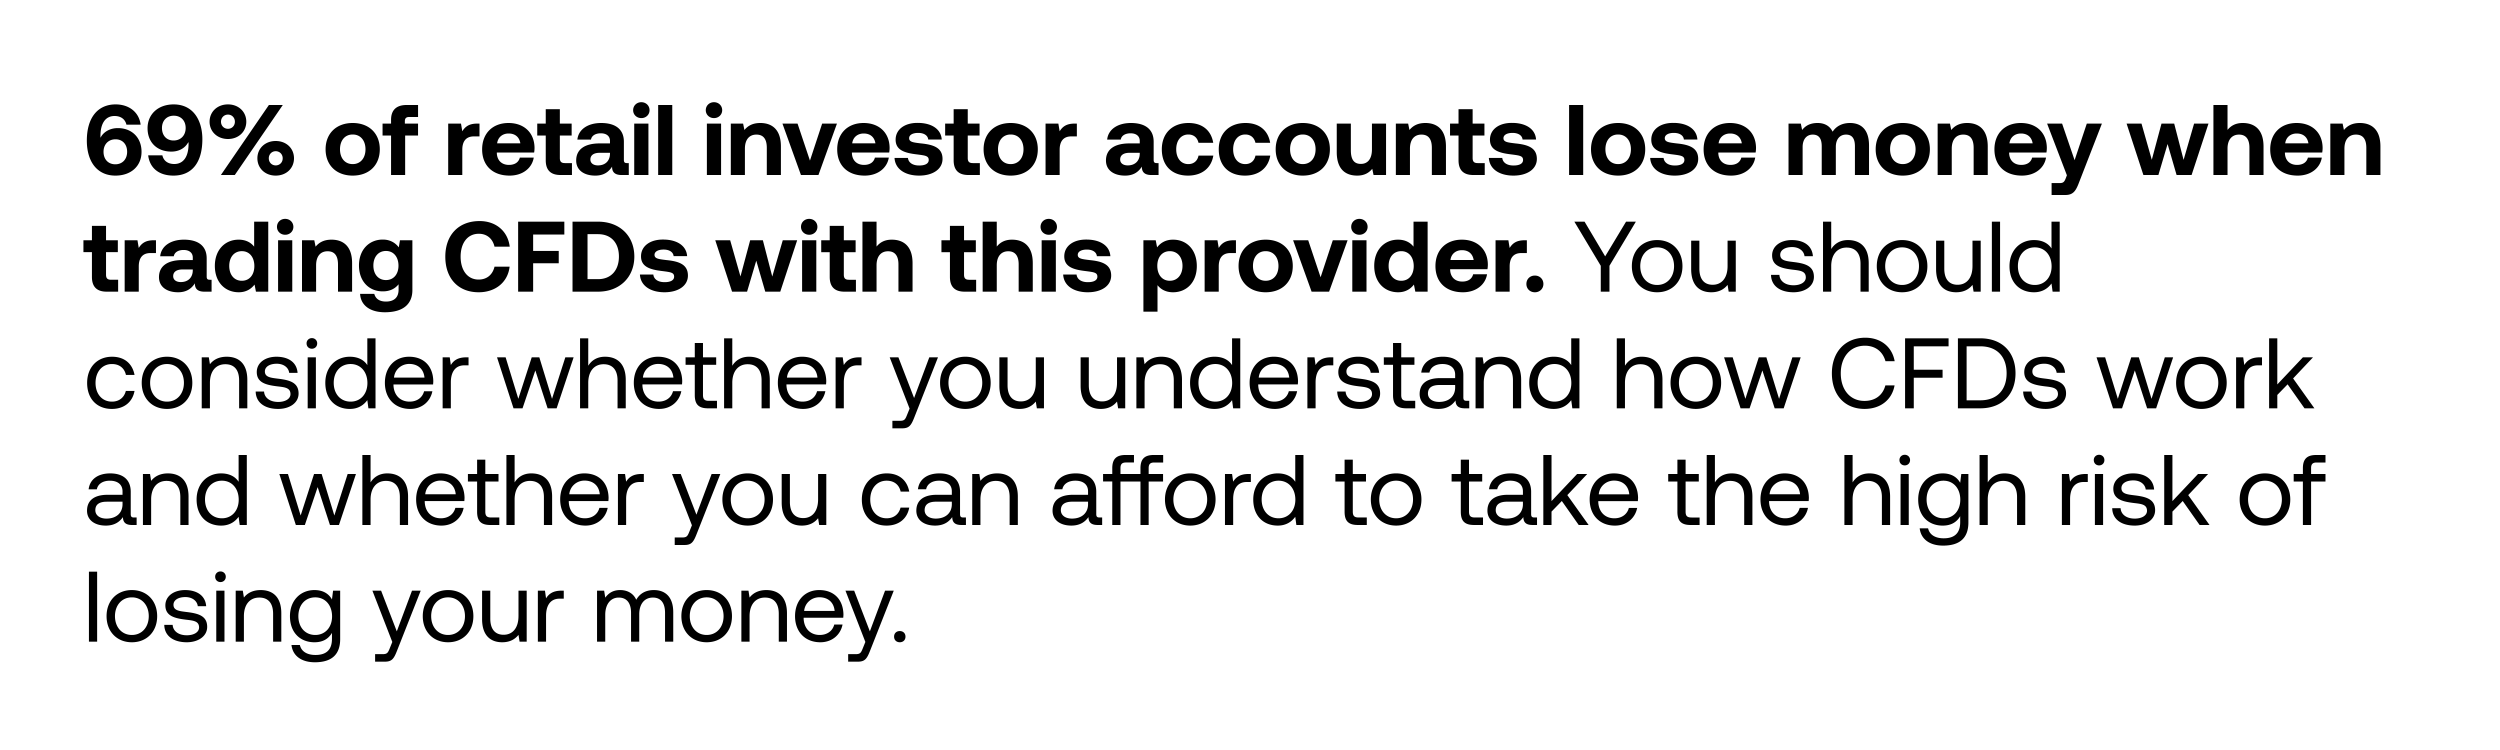 <svg width="300" height="90" viewBox="0 0 300 90" fill="none" xmlns="http://www.w3.org/2000/svg"><path fill="#fff" d="M0 0h300v90H0z"/><path d="M11.188 19.752c.588.84 1.488 1.32 2.664 1.32 1.872 0 3.132-1.14 3.132-2.856 0-1.692-1.152-2.844-2.844-2.844-.864 0-1.596.384-1.98.984-.048.072-.072.12-.108.18v-.204c0-1.548.612-2.412 1.692-2.412.744 0 1.272.372 1.428 1.044h1.704c-.192-1.536-1.428-2.436-3-2.436-2.112 0-3.456 1.548-3.456 4.356 0 1.164.276 2.16.768 2.868zm4.068-1.536c0 .888-.564 1.5-1.416 1.5s-1.416-.6-1.416-1.5.588-1.5 1.44-1.5 1.392.612 1.392 1.5zm5.56 2.856c2.232 0 3.468-1.584 3.468-4.368 0-1.212-.312-2.232-.852-2.952-.588-.78-1.464-1.224-2.592-1.224-1.872 0-3.132 1.188-3.132 2.856 0 1.716 1.152 2.808 2.856 2.808.792 0 1.464-.312 1.872-.876l.18-.264c.012.084.012.156.012.216 0 1.512-.6 2.412-1.716 2.412-.768 0-1.284-.384-1.428-1.044H17.78c.192 1.548 1.308 2.436 3.036 2.436zm.012-4.212c-.852 0-1.392-.612-1.392-1.5 0-.876.564-1.476 1.416-1.476s1.428.588 1.428 1.476c0 .9-.6 1.5-1.452 1.5zm4.323-2.256c0 1.2.936 2.076 2.208 2.076 1.26 0 2.196-.876 2.196-2.076 0-1.2-.936-2.076-2.196-2.076-1.272 0-2.208.876-2.208 2.076zM28.175 21l5.76-8.4h-1.668l-5.76 8.4h1.668zm.012-6.396c0 .492-.36.852-.828.852-.48 0-.84-.36-.84-.852 0-.48.36-.852.84-.852.468 0 .828.372.828.852zm2.7 4.392c0 1.2.936 2.076 2.196 2.076 1.272 0 2.196-.876 2.196-2.076 0-1.2-.924-2.076-2.196-2.076-1.26 0-2.196.876-2.196 2.076zm3.036 0c0 .492-.36.852-.84.852-.468 0-.828-.36-.828-.852 0-.48.36-.852.828-.852.48 0 .84.372.84.852zm8.4 2.076c1.968 0 3.252-1.248 3.252-3.156 0-1.896-1.284-3.156-3.252-3.156-1.968 0-3.252 1.26-3.252 3.156 0 1.896 1.284 3.156 3.252 3.156zm0-1.38c-.948 0-1.524-.732-1.524-1.776s.576-1.776 1.524-1.776c.948 0 1.536.732 1.536 1.776s-.588 1.776-1.536 1.776zm3.584-3.432h1.02V21h1.691v-4.74h1.548v-1.428h-1.583v-.288c0-.348.168-.504.504-.504h1.08V12.6h-1.38c-1.248 0-1.86.636-1.86 1.776v.456h-1.02v1.428zm11.344-1.428c-.96 0-1.44.372-1.776.924l-.156-.924h-1.536V21h1.692v-3.024c0-.936.384-1.608 1.392-1.608h.672v-1.536h-.288zm3.893 6.24c1.644 0 2.712-.96 2.904-2.16H62.38c-.144.576-.624.876-1.308.876-.852 0-1.416-.528-1.452-1.404V18.3h4.476c.036-.192.048-.396.048-.576-.024-1.812-1.272-2.964-3.12-2.964-1.908 0-3.168 1.248-3.168 3.168 0 1.908 1.236 3.144 3.288 3.144zm-1.488-3.876c.096-.732.648-1.176 1.38-1.176.768 0 1.284.42 1.404 1.176h-2.784zm5.833 2.04c0 1.176.588 1.764 1.764 1.764h1.38v-1.428h-.84c-.444 0-.612-.18-.612-.612v-2.7h1.416v-1.428h-1.416v-1.728h-1.692v1.728h-1.02v1.428h1.02v2.976zm9.772.336c-.264 0-.396-.06-.396-.384v-2.184c0-1.476-.996-2.244-2.724-2.244-1.632 0-2.736.792-2.856 1.992h1.632c.072-.456.516-.756 1.176-.756.708 0 1.104.36 1.104.912v.3h-1.224c-1.848 0-2.832.744-2.832 2.052 0 1.176.96 1.812 2.292 1.812.96 0 1.584-.396 2.016-1.08-.012.588.264 1.008 1.14 1.008h.864v-1.428h-.192zm-2.064-1.116c-.012.84-.552 1.392-1.44 1.392-.564 0-.912-.276-.912-.708 0-.516.408-.804 1.116-.804h1.236v.12zm3.763-4.284c.552 0 .984-.408.984-.948 0-.552-.433-.96-.984-.96-.552 0-.984.408-.984.96 0 .54.431.948.984.948zM76.108 21h1.703v-6.168h-1.704V21zm2.87 0h1.693v-8.4h-1.692V21zm6.7-6.828c.552 0 .984-.408.984-.948 0-.552-.432-.96-.984-.96s-.984.408-.984.96c0 .54.432.948.984.948zM84.826 21h1.704v-6.168h-1.704V21zm6.411-6.24c-.948 0-1.512.36-1.908.84l-.156-.768h-1.476V21h1.692v-3.156c0-1.068.504-1.692 1.38-1.692.852 0 1.248.552 1.248 1.596V21h1.692v-3.42c0-2.112-1.14-2.82-2.472-2.82zM96.114 21h2.1l2.22-6.168h-1.776l-1.464 4.44-1.488-4.44h-1.812L96.114 21zm7.639.072c1.644 0 2.712-.96 2.904-2.16h-1.668c-.144.576-.624.876-1.308.876-.852 0-1.416-.528-1.452-1.404V18.3h4.476c.036-.192.048-.396.048-.576-.024-1.812-1.272-2.964-3.12-2.964-1.908 0-3.168 1.248-3.168 3.168 0 1.908 1.236 3.144 3.288 3.144zm-1.488-3.876c.096-.732.648-1.176 1.38-1.176.768 0 1.284.42 1.404 1.176h-2.784zm5.078 1.752c.072 1.32 1.236 2.124 2.952 2.124 1.656 0 2.808-.78 2.808-2.004 0-1.392-1.176-1.716-2.592-1.86-.888-.108-1.416-.156-1.416-.624 0-.396.432-.636 1.092-.636.684 0 1.152.3 1.2.792h1.62c-.084-1.26-1.224-1.992-2.88-1.992-1.584-.012-2.652.792-2.652 2.016 0 1.272 1.116 1.596 2.556 1.764.996.132 1.416.168 1.416.672 0 .432-.432.66-1.14.66-.828 0-1.296-.372-1.356-.912h-1.608zm7.095.288c0 1.176.588 1.764 1.764 1.764h1.38v-1.428h-.84c-.444 0-.612-.18-.612-.612v-2.7h1.416v-1.428h-1.416v-1.728h-1.692v1.728h-1.02v1.428h1.02v2.976zm6.846 1.836c1.968 0 3.252-1.248 3.252-3.156 0-1.896-1.284-3.156-3.252-3.156-1.968 0-3.252 1.26-3.252 3.156 0 1.896 1.284 3.156 3.252 3.156zm0-1.38c-.948 0-1.524-.732-1.524-1.776s.576-1.776 1.524-1.776c.948 0 1.536.732 1.536 1.776s-.588 1.776-1.536 1.776zm7.651-4.86c-.96 0-1.44.372-1.776.924l-.156-.924h-1.536V21h1.692v-3.024c0-.936.384-1.608 1.392-1.608h.672v-1.536h-.288zm9.9 4.74c-.264 0-.396-.06-.396-.384v-2.184c0-1.476-.996-2.244-2.724-2.244-1.632 0-2.736.792-2.856 1.992h1.632c.072-.456.516-.756 1.176-.756.708 0 1.104.36 1.104.912v.3h-1.224c-1.848 0-2.832.744-2.832 2.052 0 1.176.96 1.812 2.292 1.812.96 0 1.584-.396 2.016-1.08-.012.588.264 1.008 1.14 1.008h.864v-1.428h-.192zm-2.064-1.116c-.012.84-.552 1.392-1.44 1.392-.564 0-.912-.276-.912-.708 0-.516.408-.804 1.116-.804h1.236v.12zm5.791 2.616c1.68 0 2.796-.924 3.036-2.4h-1.776c-.12.624-.564 1.02-1.224 1.02-.888 0-1.452-.72-1.452-1.776 0-1.044.564-1.776 1.452-1.776.66 0 1.08.384 1.224.996h1.764c-.24-1.464-1.284-2.376-2.964-2.376-1.956 0-3.204 1.248-3.204 3.156 0 1.944 1.188 3.156 3.144 3.156zm6.832 0c1.68 0 2.796-.924 3.036-2.4h-1.776c-.12.624-.564 1.02-1.224 1.02-.888 0-1.452-.72-1.452-1.776 0-1.044.564-1.776 1.452-1.776.66 0 1.08.384 1.224.996h1.764c-.24-1.464-1.284-2.376-2.964-2.376-1.956 0-3.204 1.248-3.204 3.156 0 1.944 1.188 3.156 3.144 3.156zm6.94 0c1.968 0 3.252-1.248 3.252-3.156 0-1.896-1.284-3.156-3.252-3.156-1.968 0-3.252 1.26-3.252 3.156 0 1.896 1.284 3.156 3.252 3.156zm0-1.38c-.948 0-1.524-.732-1.524-1.776s.576-1.776 1.524-1.776c.948 0 1.536.732 1.536 1.776s-.588 1.776-1.536 1.776zm8.3-1.776c0 1.14-.492 1.752-1.332 1.752-.84 0-1.2-.54-1.2-1.644v-3.192h-1.692v3.42c0 2.184 1.176 2.82 2.448 2.82.876 0 1.416-.336 1.812-.816l.156.744h1.5v-6.168h-1.692v3.084zm6.408-3.156c-.948 0-1.512.36-1.908.84l-.156-.768h-1.476V21h1.692v-3.156c0-1.068.504-1.692 1.38-1.692.852 0 1.248.552 1.248 1.596V21h1.692v-3.42c0-2.112-1.14-2.82-2.472-2.82zm3.982 4.476c0 1.176.588 1.764 1.764 1.764h1.38v-1.428h-.84c-.444 0-.612-.18-.612-.612v-2.7h1.416v-1.428h-1.416v-1.728h-1.692v1.728h-1.02v1.428h1.02v2.976zm3.639-.288c.072 1.32 1.236 2.124 2.952 2.124 1.656 0 2.808-.78 2.808-2.004 0-1.392-1.176-1.716-2.592-1.86-.888-.108-1.416-.156-1.416-.624 0-.396.432-.636 1.092-.636.684 0 1.152.3 1.2.792h1.62c-.084-1.26-1.224-1.992-2.88-1.992-1.584-.012-2.652.792-2.652 2.016 0 1.272 1.116 1.596 2.556 1.764.996.132 1.416.168 1.416.672 0 .432-.432.66-1.14.66-.828 0-1.296-.372-1.356-.912h-1.608zM188.291 21h1.692v-8.4h-1.692V21zm5.883.072c1.968 0 3.252-1.248 3.252-3.156 0-1.896-1.284-3.156-3.252-3.156-1.968 0-3.252 1.26-3.252 3.156 0 1.896 1.284 3.156 3.252 3.156zm0-1.38c-.948 0-1.524-.732-1.524-1.776s.576-1.776 1.524-1.776c.948 0 1.536.732 1.536 1.776s-.588 1.776-1.536 1.776zm3.849-.744c.072 1.32 1.236 2.124 2.952 2.124 1.656 0 2.808-.78 2.808-2.004 0-1.392-1.176-1.716-2.592-1.86-.888-.108-1.416-.156-1.416-.624 0-.396.432-.636 1.092-.636.684 0 1.152.3 1.2.792h1.62c-.084-1.26-1.224-1.992-2.88-1.992-1.584-.012-2.652.792-2.652 2.016 0 1.272 1.116 1.596 2.556 1.764.996.132 1.416.168 1.416.672 0 .432-.432.66-1.14.66-.828 0-1.296-.372-1.356-.912h-1.608zm9.699 2.124c1.644 0 2.712-.96 2.904-2.16h-1.668c-.144.576-.624.876-1.308.876-.852 0-1.416-.528-1.452-1.404V18.3h4.476c.036-.192.048-.396.048-.576-.024-1.812-1.272-2.964-3.12-2.964-1.908 0-3.168 1.248-3.168 3.168 0 1.908 1.236 3.144 3.288 3.144zm-1.488-3.876c.096-.732.648-1.176 1.38-1.176.768 0 1.284.42 1.404 1.176h-2.784zm15.769-2.436c-.936 0-1.656.384-2.088 1.044-.384-.78-1.092-1.056-1.848-1.044-.9.012-1.44.36-1.812.84l-.156-.768h-1.476V21h1.692v-3.36c0-.924.48-1.488 1.212-1.488.744 0 1.08.48 1.08 1.404V21h1.692v-3.372c0-.936.492-1.476 1.224-1.476s1.068.48 1.068 1.404V21h1.692v-3.54c0-1.98-1.008-2.7-2.28-2.7zm6.331 6.312c1.968 0 3.252-1.248 3.252-3.156 0-1.896-1.284-3.156-3.252-3.156-1.968 0-3.252 1.26-3.252 3.156 0 1.896 1.284 3.156 3.252 3.156zm0-1.38c-.948 0-1.524-.732-1.524-1.776s.576-1.776 1.524-1.776c.948 0 1.536.732 1.536 1.776s-.588 1.776-1.536 1.776zm7.724-4.932c-.948 0-1.512.36-1.908.84l-.156-.768h-1.476V21h1.692v-3.156c0-1.068.504-1.692 1.38-1.692.852 0 1.248.552 1.248 1.596V21h1.692v-3.42c0-2.112-1.14-2.82-2.472-2.82zm6.562 6.312c1.644 0 2.712-.96 2.904-2.16h-1.668c-.144.576-.624.876-1.308.876-.852 0-1.416-.528-1.452-1.404V18.3h4.476c.036-.192.048-.396.048-.576-.024-1.812-1.272-2.964-3.12-2.964-1.908 0-3.168 1.248-3.168 3.168 0 1.908 1.236 3.144 3.288 3.144zm-1.488-3.876c.096-.732.648-1.176 1.38-1.176.768 0 1.284.42 1.404 1.176h-2.784zm6.896 3.84l-.156.408c-.168.42-.312.528-.744.528h-.936V23.4h1.644c.96 0 1.272-.504 1.656-1.524l2.736-7.044h-1.812l-1.464 4.392-1.5-4.392h-1.8l2.376 6.204zm9.179-.036h1.8l1.104-3.72 1.08 3.72h1.8l2.028-6.168h-1.728l-1.26 4.356-1.128-4.356h-1.524l-1.164 4.344-1.236-4.344h-1.788L257.207 21zm11.92-6.24c-.876 0-1.428.348-1.824.828V12.6h-1.692V21h1.692v-3.168c0-1.056.516-1.68 1.38-1.68.84 0 1.248.564 1.248 1.572V21h1.692v-3.42c0-2.088-1.128-2.82-2.496-2.82zm6.587 6.312c1.644 0 2.712-.96 2.904-2.16h-1.668c-.144.576-.624.876-1.308.876-.852 0-1.416-.528-1.452-1.404V18.3h4.476c.036-.192.048-.396.048-.576-.024-1.812-1.272-2.964-3.12-2.964-1.908 0-3.168 1.248-3.168 3.168 0 1.908 1.236 3.144 3.288 3.144zm-1.488-3.876c.096-.732.648-1.176 1.38-1.176.768 0 1.284.42 1.404 1.176h-2.784zm8.953-2.436c-.948 0-1.512.36-1.908.84l-.156-.768h-1.476V21h1.692v-3.156c0-1.068.504-1.692 1.38-1.692.852 0 1.248.552 1.248 1.596V21h1.692v-3.42c0-2.112-1.14-2.82-2.472-2.82zM11.032 33.236c0 1.176.588 1.764 1.764 1.764h1.38v-1.428h-.84c-.444 0-.612-.18-.612-.612v-2.7h1.416v-1.428h-1.416v-1.728h-1.692v1.728h-1.02v1.428h1.02v2.976zm7.395-4.404c-.96 0-1.44.372-1.776.924l-.156-.924H14.96V35h1.692v-3.024c0-.936.384-1.608 1.392-1.608h.672v-1.536h-.288zm6.771 4.74c-.264 0-.396-.06-.396-.384v-2.184c0-1.476-.995-2.244-2.724-2.244-1.631 0-2.735.792-2.855 1.992h1.632c.072-.456.515-.756 1.175-.756.708 0 1.104.36 1.104.912v.3H21.91c-1.848 0-2.832.744-2.832 2.052 0 1.176.96 1.812 2.293 1.812.96 0 1.584-.396 2.016-1.08-.012.588.264 1.008 1.14 1.008h.863v-1.428h-.192zm-2.064-1.116c-.012.84-.552 1.392-1.44 1.392-.563 0-.912-.276-.912-.708 0-.516.409-.804 1.116-.804h1.236v.12zm7.364-2.856c-.396-.504-1.008-.84-1.86-.84-1.644 0-2.856 1.236-2.856 3.144 0 1.956 1.212 3.168 2.868 3.168.888 0 1.488-.396 1.896-.924l.168.852h1.476v-8.4h-1.692v3zm-1.476 4.092c-.924 0-1.512-.72-1.512-1.776s.588-1.776 1.512-1.776 1.5.732 1.5 1.788c0 1.044-.576 1.764-1.5 1.764zm5.2-5.52c.551 0 .983-.408.983-.948 0-.552-.432-.96-.984-.96s-.984.408-.984.96c0 .54.432.948.984.948zM33.368 35h1.704v-6.168H33.37V35zm6.411-6.24c-.948 0-1.512.36-1.908.84l-.156-.768H36.24V35h1.692v-3.156c0-1.068.504-1.692 1.38-1.692.852 0 1.248.552 1.248 1.596V35h1.692v-3.42c0-2.112-1.14-2.82-2.472-2.82zm8.075.924c-.408-.54-1.032-.936-1.92-.936-1.645 0-2.857 1.224-2.857 3.108 0 1.908 1.212 3.12 2.868 3.108.864 0 1.477-.336 1.885-.852v.648c0 .96-.565 1.428-1.513 1.428-.78 0-1.247-.336-1.404-.924h-1.703c.084 1.428 1.26 2.208 2.976 2.208 2.364 0 3.3-1.128 3.3-2.652v-5.988h-1.489l-.143.852zm-1.536 3.924c-.925 0-1.513-.708-1.513-1.74s.589-1.752 1.513-1.752c.923 0 1.5.732 1.5 1.764 0 1.02-.577 1.728-1.5 1.728zm11.128 1.464c2.052 0 3.504-1.248 3.708-3.072h-1.812c-.216.936-.888 1.548-1.908 1.548-1.356 0-2.16-1.14-2.16-2.748 0-1.62.816-2.748 2.184-2.748.996 0 1.668.612 1.884 1.548h1.824c-.216-1.824-1.62-3.072-3.612-3.072-2.544 0-4.116 1.692-4.116 4.272s1.512 4.272 4.008 4.272zm4.73-.072h1.8v-3.408h3.072v-1.476h-3.072v-1.968h3.744V26.6h-5.544V35zm9.587 0c2.616 0 4.356-1.752 4.356-4.212 0-2.472-1.74-4.188-4.356-4.188h-3.06V35h3.06zm-1.26-6.9h1.26c1.608 0 2.508 1.08 2.508 2.688 0 1.596-.9 2.712-2.508 2.712h-1.26v-5.4zm6.288 4.848c.072 1.32 1.236 2.124 2.952 2.124 1.656 0 2.808-.78 2.808-2.004 0-1.392-1.176-1.716-2.592-1.86-.888-.108-1.416-.156-1.416-.624 0-.396.432-.636 1.092-.636.684 0 1.152.3 1.2.792h1.62c-.084-1.26-1.224-1.992-2.88-1.992-1.584-.012-2.652.792-2.652 2.016 0 1.272 1.116 1.596 2.556 1.764.996.132 1.416.168 1.416.672 0 .432-.432.66-1.14.66-.828 0-1.296-.372-1.356-.912h-1.608zM87.848 35h1.8l1.104-3.72 1.08 3.72h1.8l2.028-6.168h-1.728l-1.26 4.356-1.128-4.356H90.02l-1.164 4.344-1.236-4.344h-1.788L87.848 35zm9.256-6.828c.552 0 .984-.408.984-.948 0-.552-.432-.96-.984-.96s-.984.408-.984.96c0 .54.432.948.984.948zM96.252 35h1.704v-6.168h-1.704V35zm3.315-1.764c0 1.176.588 1.764 1.764 1.764h1.38v-1.428h-.84c-.444 0-.612-.18-.612-.612v-2.7h1.416v-1.428h-1.416v-1.728h-1.692v1.728h-1.02v1.428h1.02v2.976zm7.443-4.476c-.876 0-1.428.348-1.824.828V26.6h-1.692V35h1.692v-3.168c0-1.056.516-1.68 1.38-1.68.84 0 1.248.564 1.248 1.572V35h1.692v-3.42c0-2.088-1.128-2.82-2.496-2.82zm6.983 4.476c0 1.176.588 1.764 1.764 1.764h1.38v-1.428h-.84c-.444 0-.612-.18-.612-.612v-2.7h1.416v-1.428h-1.416v-1.728h-1.692v1.728h-1.02v1.428h1.02v2.976zm7.443-4.476c-.876 0-1.428.348-1.824.828V26.6h-1.692V35h1.692v-3.168c0-1.056.516-1.68 1.38-1.68.84 0 1.248.564 1.248 1.572V35h1.692v-3.42c0-2.088-1.128-2.82-2.496-2.82zm4.414-.588c.552 0 .984-.408.984-.948 0-.552-.432-.96-.984-.96s-.984.408-.984.96c0 .54.432.948.984.948zM124.998 35h1.704v-6.168h-1.704V35zm2.583-2.052c.072 1.32 1.236 2.124 2.952 2.124 1.656 0 2.808-.78 2.808-2.004 0-1.392-1.176-1.716-2.592-1.86-.888-.108-1.416-.156-1.416-.624 0-.396.432-.636 1.092-.636.684 0 1.152.3 1.2.792h1.62c-.084-1.26-1.224-1.992-2.88-1.992-1.584-.012-2.652.792-2.652 2.016 0 1.272 1.116 1.596 2.556 1.764.996.132 1.416.168 1.416.672 0 .432-.432.66-1.14.66-.828 0-1.296-.372-1.356-.912h-1.608zm13.168-4.188c-.876 0-1.5.396-1.896.924l-.168-.852h-1.476V37.4h1.692v-3.18c.396.504 1.008.852 1.86.852 1.656 0 2.856-1.224 2.856-3.144 0-1.944-1.2-3.18-2.868-3.168zm-.372 4.932c-.924 0-1.5-.732-1.5-1.788 0-1.044.576-1.764 1.5-1.764s1.524.72 1.524 1.764c0 1.056-.6 1.788-1.524 1.788zm7.648-4.86c-.96 0-1.44.372-1.776.924l-.156-.924h-1.536V35h1.692v-3.024c0-.936.384-1.608 1.392-1.608h.672v-1.536h-.288zm3.856 6.24c1.968 0 3.252-1.248 3.252-3.156 0-1.896-1.284-3.156-3.252-3.156-1.968 0-3.252 1.26-3.252 3.156 0 1.896 1.284 3.156 3.252 3.156zm0-1.38c-.948 0-1.524-.732-1.524-1.776s.576-1.776 1.524-1.776c.948 0 1.536.732 1.536 1.776s-.588 1.776-1.536 1.776zM157.392 35h2.1l2.22-6.168h-1.776l-1.464 4.44-1.488-4.44h-1.812l2.22 6.168zm5.736-6.828c.552 0 .984-.408.984-.948 0-.552-.432-.96-.984-.96s-.984.408-.984.96c0 .54.432.948.984.948zM162.276 35h1.704v-6.168h-1.704V35zm7.347-5.4c-.396-.504-1.008-.84-1.86-.84-1.644 0-2.856 1.236-2.856 3.144 0 1.956 1.212 3.168 2.868 3.168.888 0 1.488-.396 1.896-.924l.168.852h1.476v-8.4h-1.692v3zm-1.476 4.092c-.924 0-1.512-.72-1.512-1.776s.588-1.776 1.512-1.776 1.5.732 1.5 1.788c0 1.044-.576 1.764-1.5 1.764zm7.395 1.38c1.644 0 2.712-.96 2.904-2.16h-1.668c-.144.576-.624.876-1.308.876-.852 0-1.416-.528-1.452-1.404V32.3h4.476c.036-.192.048-.396.048-.576-.024-1.812-1.272-2.964-3.12-2.964-1.908 0-3.168 1.248-3.168 3.168 0 1.908 1.236 3.144 3.288 3.144zm-1.488-3.876c.096-.732.648-1.176 1.38-1.176.768 0 1.284.42 1.404 1.176h-2.784zm8.881-2.364c-.96 0-1.44.372-1.776.924l-.156-.924h-1.536V35h1.692v-3.024c0-.936.384-1.608 1.392-1.608h.672v-1.536h-.288zm.232 5.244c0 .576.432.996 1.02.996.576 0 1.02-.42 1.02-.996 0-.588-.444-1.008-1.02-1.008-.588 0-1.02.42-1.02 1.008zm8.925-2.184V35h1.044v-3.108l3.168-5.292h-1.176l-2.508 4.164-2.472-4.164h-1.224l3.168 5.292zm6.767 3.18c1.788 0 3.036-1.272 3.036-3.132s-1.248-3.132-3.036-3.132-3.036 1.272-3.036 3.132 1.248 3.132 3.036 3.132zm0-.876c-1.212 0-2.028-.948-2.028-2.256 0-1.308.816-2.256 2.028-2.256 1.212 0 2.028.948 2.028 2.256 0 1.308-.816 2.256-2.028 2.256zm8.449-2.256c0 1.38-.672 2.232-1.788 2.232-1.02 0-1.596-.672-1.596-1.944V28.88h-.984v3.408c0 2.028 1.068 2.784 2.412 2.784 1.008 0 1.596-.432 1.956-.888l.132.816h.852v-6.12h-.984v3.06zm5.214 1.044c.024 1.344 1.116 2.088 2.7 2.088 1.356 0 2.448-.708 2.448-1.848 0-1.356-1.116-1.62-2.508-1.788-.888-.108-1.536-.192-1.536-.864 0-.564.576-.924 1.428-.924.84 0 1.416.468 1.488 1.092h1.008c-.096-1.272-1.104-1.92-2.496-1.932-1.38-.012-2.4.72-2.4 1.836 0 1.272 1.092 1.548 2.46 1.716.912.108 1.584.168 1.584.936 0 .564-.612.936-1.476.936-1.02 0-1.656-.528-1.692-1.248h-1.008zm9.24-4.176c-1.032 0-1.656.504-2.016 1.08V26.6h-.984V35h.984v-3.06c0-1.38.708-2.232 1.848-2.232 1.056 0 1.668.672 1.668 1.944V35h.984v-3.408c0-2.028-1.116-2.784-2.484-2.784zm6.488 6.264c1.788 0 3.036-1.272 3.036-3.132s-1.248-3.132-3.036-3.132-3.036 1.272-3.036 3.132 1.248 3.132 3.036 3.132zm0-.876c-1.212 0-2.028-.948-2.028-2.256 0-1.308.816-2.256 2.028-2.256 1.212 0 2.028.948 2.028 2.256 0 1.308-.816 2.256-2.028 2.256zm8.448-2.256c0 1.38-.672 2.232-1.788 2.232-1.02 0-1.596-.672-1.596-1.944V28.88h-.984v3.408c0 2.028 1.068 2.784 2.412 2.784 1.008 0 1.596-.432 1.956-.888l.132.816h.852v-6.12h-.984v3.06zm2.326 3.06h.984v-8.4h-.984V35zm7.156-5.184c-.372-.588-1.068-1.008-2.1-1.008-1.692 0-2.94 1.26-2.94 3.132 0 1.992 1.248 3.132 2.94 3.132 1.032 0 1.692-.492 2.1-1.056l.132.984h.852v-8.4h-.984v3.216zm-2.004 4.38c-1.212 0-2.028-.924-2.028-2.256 0-1.332.816-2.256 2.028-2.256 1.2 0 2.016.936 2.016 2.28 0 1.308-.816 2.232-2.016 2.232zM13.42 49.072c1.488 0 2.484-.84 2.724-2.16H15.1c-.192.78-.792 1.284-1.668 1.284-1.176 0-1.968-.912-1.968-2.244 0-1.332.792-2.268 1.968-2.268.9 0 1.5.492 1.68 1.308h1.032c-.252-1.344-1.2-2.184-2.7-2.184-1.776 0-2.988 1.272-2.988 3.144 0 1.908 1.176 3.12 2.964 3.12zm6.623 0c1.788 0 3.036-1.272 3.036-3.132s-1.248-3.132-3.036-3.132-3.036 1.272-3.036 3.132 1.248 3.132 3.036 3.132zm0-.876c-1.212 0-2.028-.948-2.028-2.256 0-1.308.816-2.256 2.028-2.256 1.212 0 2.028.948 2.028 2.256 0 1.308-.816 2.256-2.028 2.256zm7.164-5.388c-1.032 0-1.656.432-2.016.9l-.132-.828h-.852V49h.984v-3.06c0-1.38.696-2.232 1.848-2.232 1.068 0 1.656.672 1.656 1.944V49h.984v-3.408c0-2.028-1.092-2.784-2.472-2.784zm3.475 4.176c.024 1.344 1.116 2.088 2.7 2.088 1.356 0 2.448-.708 2.448-1.848 0-1.356-1.116-1.62-2.508-1.788-.888-.108-1.536-.192-1.536-.864 0-.564.576-.924 1.428-.924.84 0 1.416.468 1.488 1.092h1.008c-.096-1.272-1.104-1.92-2.496-1.932-1.38-.012-2.4.72-2.4 1.836 0 1.272 1.092 1.548 2.46 1.716.912.108 1.584.168 1.584.936 0 .564-.612.936-1.476.936-1.02 0-1.656-.528-1.692-1.248h-1.008zm6.744-5.136c.36 0 .636-.264.636-.636a.618.618 0 00-.636-.636.618.618 0 00-.636.636c0 .372.276.636.636.636zM36.922 49h.984v-6.12h-.984V49zm7.156-5.184c-.372-.588-1.068-1.008-2.1-1.008-1.692 0-2.94 1.26-2.94 3.132 0 1.992 1.248 3.132 2.94 3.132 1.032 0 1.692-.492 2.1-1.056l.132.984h.852v-8.4h-.984v3.216zm-2.004 4.38c-1.212 0-2.028-.924-2.028-2.256 0-1.332.816-2.256 2.028-2.256 1.2 0 2.016.936 2.016 2.28 0 1.308-.816 2.232-2.016 2.232zm7.148.876c1.416 0 2.425-.9 2.664-2.124h-.995c-.204.792-.877 1.248-1.74 1.248-1.165 0-1.897-.816-1.933-1.98v-.084h4.752c.013-.144.025-.288.025-.42-.048-1.812-1.176-2.904-2.904-2.904-1.729 0-2.904 1.272-2.904 3.132 0 1.872 1.2 3.132 3.035 3.132zm-1.944-3.756c.096-.996.925-1.644 1.825-1.644 1.02 0 1.74.588 1.835 1.644h-3.66zm8.671-2.436c-1.092 0-1.56.456-1.848.924l-.132-.924h-.852V49h.984v-3.12c0-.972.348-2.04 1.632-2.04h.492v-.96h-.276zM61.623 49h1.08l1.536-4.548L65.715 49h1.08l2.04-6.12h-.996l-1.596 4.98-1.524-4.98h-.912l-1.608 4.98-1.524-4.98h-1.032l1.98 6.12zm10.983-6.192c-1.032 0-1.656.504-2.016 1.08V40.6h-.984V49h.984v-3.06c0-1.38.708-2.232 1.848-2.232 1.056 0 1.668.672 1.668 1.944V49h.984v-3.408c0-2.028-1.116-2.784-2.484-2.784zm6.488 6.264c1.416 0 2.424-.9 2.664-2.124h-.996c-.204.792-.876 1.248-1.74 1.248-1.164 0-1.896-.816-1.932-1.98v-.084h4.752c.012-.144.024-.288.024-.42-.048-1.812-1.176-2.904-2.904-2.904s-2.904 1.272-2.904 3.132c0 1.872 1.2 3.132 3.036 3.132zm-1.944-3.756c.096-.996.924-1.644 1.824-1.644 1.02 0 1.74.588 1.836 1.644h-3.66zm6.224 2.088c0 1.08.42 1.596 1.596 1.596h1.068v-.9h-.972c-.528 0-.708-.192-.708-.708V43.78h1.584v-.9h-1.584v-1.716h-.984v1.716H82.27v.9h1.104v3.624zm6.517-4.596c-1.032 0-1.656.504-2.016 1.08V40.6h-.984V49h.984v-3.06c0-1.38.708-2.232 1.848-2.232 1.056 0 1.668.672 1.668 1.944V49h.984v-3.408c0-2.028-1.116-2.784-2.484-2.784zm6.488 6.264c1.416 0 2.424-.9 2.664-2.124h-.996c-.204.792-.876 1.248-1.74 1.248-1.164 0-1.896-.816-1.932-1.98v-.084h4.752c.012-.144.024-.288.024-.42-.048-1.812-1.176-2.904-2.904-2.904s-2.904 1.272-2.904 3.132c0 1.872 1.2 3.132 3.036 3.132zm-1.944-3.756c.096-.996.924-1.644 1.824-1.644 1.02 0 1.74.588 1.836 1.644h-3.66zm8.671-2.436c-1.092 0-1.56.456-1.848.924l-.132-.924h-.852V49h.984v-3.12c0-.972.348-2.04 1.632-2.04h.492v-.96h-.276zm6.045 6.156l-.3.744c-.228.576-.324.72-.888.72h-.876v.9h1.176c.864 0 1.092-.384 1.476-1.368l2.82-7.152h-1.044l-1.824 4.884-1.884-4.884h-1.044l2.388 6.156zm6.693.036c1.788 0 3.036-1.272 3.036-3.132s-1.248-3.132-3.036-3.132-3.036 1.272-3.036 3.132 1.248 3.132 3.036 3.132zm0-.876c-1.212 0-2.028-.948-2.028-2.256 0-1.308.816-2.256 2.028-2.256 1.212 0 2.028.948 2.028 2.256 0 1.308-.816 2.256-2.028 2.256zm8.448-2.256c0 1.38-.672 2.232-1.788 2.232-1.02 0-1.596-.672-1.596-1.944V42.88h-.984v3.408c0 2.028 1.068 2.784 2.412 2.784 1.008 0 1.596-.432 1.956-.888l.132.816h.852v-6.12h-.984v3.06zm9.75 0c0 1.38-.672 2.232-1.788 2.232-1.02 0-1.596-.672-1.596-1.944V42.88h-.984v3.408c0 2.028 1.068 2.784 2.412 2.784 1.008 0 1.596-.432 1.956-.888l.132.816h.852v-6.12h-.984v3.06zm5.325-3.132c-1.032 0-1.656.432-2.016.9l-.132-.828h-.852V49h.984v-3.06c0-1.38.696-2.232 1.848-2.232 1.068 0 1.656.672 1.656 1.944V49h.984v-3.408c0-2.028-1.092-2.784-2.472-2.784zm8.481 1.008c-.372-.588-1.068-1.008-2.1-1.008-1.692 0-2.94 1.26-2.94 3.132 0 1.992 1.248 3.132 2.94 3.132 1.032 0 1.692-.492 2.1-1.056l.132.984h.852v-8.4h-.984v3.216zm-2.004 4.38c-1.212 0-2.028-.924-2.028-2.256 0-1.332.816-2.256 2.028-2.256 1.2 0 2.016.936 2.016 2.28 0 1.308-.816 2.232-2.016 2.232zm7.148.876c1.416 0 2.424-.9 2.664-2.124h-.996c-.204.792-.876 1.248-1.74 1.248-1.164 0-1.896-.816-1.932-1.98v-.084h4.752c.012-.144.024-.288.024-.42-.048-1.812-1.176-2.904-2.904-2.904s-2.904 1.272-2.904 3.132c0 1.872 1.2 3.132 3.036 3.132zm-1.944-3.756c.096-.996.924-1.644 1.824-1.644 1.02 0 1.74.588 1.836 1.644h-3.66zm8.671-2.436c-1.092 0-1.56.456-1.848.924l-.132-.924h-.852V49h.984v-3.12c0-.972.348-2.04 1.632-2.04h.492v-.96h-.276zm.748 4.104c.024 1.344 1.116 2.088 2.7 2.088 1.356 0 2.448-.708 2.448-1.848 0-1.356-1.116-1.62-2.508-1.788-.888-.108-1.536-.192-1.536-.864 0-.564.576-.924 1.428-.924.84 0 1.416.468 1.488 1.092h1.008c-.096-1.272-1.104-1.92-2.496-1.932-1.38-.012-2.4.72-2.4 1.836 0 1.272 1.092 1.548 2.46 1.716.912.108 1.584.168 1.584.936 0 .564-.612.936-1.476.936-1.02 0-1.656-.528-1.692-1.248h-1.008zm6.696.42c0 1.08.42 1.596 1.596 1.596h1.068v-.9h-.972c-.528 0-.708-.192-.708-.708V43.78h1.584v-.9h-1.584v-1.716h-.984v1.716h-1.104v.9h1.104v3.624zm8.835.696c-.276 0-.396-.084-.396-.408v-2.676c0-1.428-.9-2.208-2.46-2.208-1.476 0-2.448.708-2.592 1.908h.984c.12-.624.696-1.032 1.56-1.032.96 0 1.524.48 1.524 1.272v.42h-1.8c-1.608 0-2.46.684-2.46 1.908 0 1.116.912 1.788 2.256 1.788 1.056 0 1.668-.468 2.052-1.02.012.6.288.948 1.104.948h.54v-.9h-.312zm-1.38-1.596c0 1.02-.708 1.728-1.932 1.728-.816 0-1.332-.408-1.332-1.008 0-.696.492-1.02 1.368-1.02h1.896v.3zm5.449-3.696c-1.032 0-1.656.432-2.016.9l-.132-.828h-.852V49h.984v-3.06c0-1.38.696-2.232 1.848-2.232 1.068 0 1.656.672 1.656 1.944V49h.984v-3.408c0-2.028-1.092-2.784-2.472-2.784zm8.48 1.008c-.372-.588-1.068-1.008-2.1-1.008-1.692 0-2.94 1.26-2.94 3.132 0 1.992 1.248 3.132 2.94 3.132 1.032 0 1.692-.492 2.1-1.056l.132.984h.852v-8.4h-.984v3.216zm-2.004 4.38c-1.212 0-2.028-.924-2.028-2.256 0-1.332.816-2.256 2.028-2.256 1.2 0 2.016.936 2.016 2.28 0 1.308-.816 2.232-2.016 2.232zm10.469-5.388c-1.032 0-1.656.504-2.016 1.08V40.6h-.984V49h.984v-3.06c0-1.38.708-2.232 1.848-2.232 1.056 0 1.668.672 1.668 1.944V49h.984v-3.408c0-2.028-1.116-2.784-2.484-2.784zm6.488 6.264c1.788 0 3.036-1.272 3.036-3.132s-1.248-3.132-3.036-3.132-3.036 1.272-3.036 3.132 1.248 3.132 3.036 3.132zm0-.876c-1.212 0-2.028-.948-2.028-2.256 0-1.308.816-2.256 2.028-2.256 1.212 0 2.028.948 2.028 2.256 0 1.308-.816 2.256-2.028 2.256zm5.369.804h1.08l1.536-4.548L212.961 49h1.08l2.04-6.12h-.996l-1.596 4.98-1.524-4.98h-.912l-1.608 4.98-1.524-4.98h-1.032l1.98 6.12zm14.879.072c1.896 0 3.288-1.08 3.6-2.82h-1.104c-.312 1.176-1.212 1.86-2.508 1.86-1.764 0-2.844-1.38-2.844-3.312 0-1.944 1.128-3.312 2.892-3.312 1.26 0 2.148.696 2.472 1.86h1.104c-.312-1.74-1.668-2.82-3.528-2.82-2.436 0-4.008 1.728-4.008 4.272 0 2.568 1.512 4.272 3.924 4.272zm4.861-.072h1.044v-3.672h3.456v-.96h-3.456V41.56h4.176v-.96h-5.22V49zm9.028 0c2.628 0 4.224-1.692 4.224-4.2 0-2.52-1.596-4.2-4.224-4.2h-2.688V49h2.688zm-1.644-7.44h1.644c2.04 0 3.156 1.272 3.156 3.24 0 1.956-1.116 3.24-3.156 3.24h-1.644v-6.48zm6.786 5.424c.024 1.344 1.116 2.088 2.7 2.088 1.356 0 2.448-.708 2.448-1.848 0-1.356-1.116-1.62-2.508-1.788-.888-.108-1.536-.192-1.536-.864 0-.564.576-.924 1.428-.924.84 0 1.416.468 1.488 1.092h1.008c-.096-1.272-1.104-1.92-2.496-1.932-1.38-.012-2.4.72-2.4 1.836 0 1.272 1.092 1.548 2.46 1.716.912.108 1.584.168 1.584.936 0 .564-.612.936-1.476.936-1.02 0-1.656-.528-1.692-1.248h-1.008zM253.564 49h1.08l1.536-4.548L257.656 49h1.08l2.04-6.12h-.996l-1.596 4.98-1.524-4.98h-.912l-1.608 4.98-1.524-4.98h-1.032l1.98 6.12zm10.604.072c1.788 0 3.036-1.272 3.036-3.132s-1.248-3.132-3.036-3.132-3.036 1.272-3.036 3.132 1.248 3.132 3.036 3.132zm0-.876c-1.212 0-2.028-.948-2.028-2.256 0-1.308.816-2.256 2.028-2.256 1.212 0 2.028.948 2.028 2.256 0 1.308-.816 2.256-2.028 2.256zm6.996-5.316c-1.092 0-1.56.456-1.848.924l-.132-.924h-.852V49h.984v-3.12c0-.972.348-2.04 1.632-2.04h.492v-.96h-.276zm1.129 6.12h.984v-1.608l1.236-1.272 2.028 2.88h1.188l-2.556-3.588 2.388-2.532h-1.212l-3.072 3.252V40.6h-.984V49zM16.084 62.1c-.276 0-.396-.084-.396-.408v-2.676c0-1.428-.9-2.208-2.46-2.208-1.476 0-2.448.708-2.592 1.908h.984c.12-.624.696-1.032 1.56-1.032.96 0 1.524.48 1.524 1.272v.42h-1.8c-1.608 0-2.46.684-2.46 1.908 0 1.116.912 1.788 2.256 1.788 1.056 0 1.668-.468 2.052-1.02.012.6.288.948 1.104.948h.54v-.9h-.312zm-1.38-1.596c0 1.02-.708 1.728-1.932 1.728-.816 0-1.332-.408-1.332-1.008 0-.696.492-1.02 1.368-1.02h1.896v.3zm5.448-3.696c-1.032 0-1.655.432-2.015.9l-.133-.828h-.852V63h.985v-3.06c0-1.38.695-2.232 1.848-2.232 1.067 0 1.655.672 1.655 1.944V63h.985v-3.408c0-2.028-1.093-2.784-2.473-2.784zm8.48 1.008c-.371-.588-1.067-1.008-2.1-1.008-1.691 0-2.94 1.26-2.94 3.132 0 1.992 1.249 3.132 2.94 3.132 1.033 0 1.693-.492 2.1-1.056l.133.984h.852v-8.4h-.984v3.216zm-2.003 4.38c-1.212 0-2.028-.924-2.028-2.256 0-1.332.816-2.256 2.028-2.256 1.2 0 2.016.936 2.016 2.28 0 1.308-.816 2.232-2.016 2.232zm8.873.804h1.08l1.536-4.548L39.594 63h1.08l2.04-6.12h-.996l-1.596 4.98-1.524-4.98h-.912l-1.608 4.98-1.524-4.98h-1.032l1.98 6.12zm10.982-6.192c-1.032 0-1.656.504-2.016 1.08V54.6h-.984V63h.984v-3.06c0-1.38.708-2.232 1.848-2.232 1.056 0 1.668.672 1.668 1.944V63h.984v-3.408c0-2.028-1.116-2.784-2.484-2.784zm6.488 6.264c1.416 0 2.425-.9 2.664-2.124h-.995c-.204.792-.877 1.248-1.74 1.248-1.165 0-1.897-.816-1.933-1.98v-.084h4.752c.013-.144.025-.288.025-.42-.048-1.812-1.176-2.904-2.904-2.904-1.729 0-2.904 1.272-2.904 3.132 0 1.872 1.2 3.132 3.035 3.132zm-1.944-3.756c.096-.996.925-1.644 1.825-1.644 1.02 0 1.74.588 1.835 1.644h-3.66zm6.225 2.088c0 1.08.42 1.596 1.596 1.596h1.068v-.9h-.972c-.528 0-.708-.192-.708-.708V57.78h1.584v-.9h-1.584v-1.716h-.984v1.716h-1.104v.9h1.104v3.624zm6.517-4.596c-1.032 0-1.656.504-2.016 1.08V54.6h-.984V63h.984v-3.06c0-1.38.708-2.232 1.848-2.232 1.056 0 1.668.672 1.668 1.944V63h.984v-3.408c0-2.028-1.116-2.784-2.484-2.784zm6.488 6.264c1.416 0 2.424-.9 2.664-2.124h-.996c-.204.792-.876 1.248-1.74 1.248-1.164 0-1.896-.816-1.932-1.98v-.084h4.752c.012-.144.024-.288.024-.42-.048-1.812-1.176-2.904-2.904-2.904s-2.904 1.272-2.904 3.132c0 1.872 1.2 3.132 3.036 3.132zm-1.944-3.756c.096-.996.924-1.644 1.824-1.644 1.02 0 1.74.588 1.836 1.644h-3.66zm8.67-2.436c-1.091 0-1.56.456-1.847.924l-.133-.924h-.852V63h.984v-3.12c0-.972.349-2.04 1.633-2.04h.491v-.96h-.276zm6.046 6.156l-.3.744c-.228.576-.324.72-.888.72h-.876v.9h1.176c.864 0 1.092-.384 1.476-1.368l2.82-7.152h-1.044l-1.824 4.884-1.884-4.884h-1.044l2.388 6.156zm6.692.036c1.788 0 3.037-1.272 3.037-3.132s-1.249-3.132-3.037-3.132c-1.787 0-3.035 1.272-3.035 3.132s1.248 3.132 3.035 3.132zm0-.876c-1.212 0-2.027-.948-2.027-2.256 0-1.308.816-2.256 2.028-2.256 1.212 0 2.028.948 2.028 2.256 0 1.308-.817 2.256-2.029 2.256zm8.449-2.256c0 1.38-.672 2.232-1.788 2.232-1.02 0-1.596-.672-1.596-1.944V56.88h-.984v3.408c0 2.028 1.068 2.784 2.412 2.784 1.008 0 1.596-.432 1.956-.888l.132.816h.852v-6.12h-.984v3.06zm8.214 3.132c1.488 0 2.484-.84 2.724-2.16h-1.044c-.192.78-.792 1.284-1.668 1.284-1.176 0-1.968-.912-1.968-2.244 0-1.332.792-2.268 1.968-2.268.9 0 1.5.492 1.68 1.308h1.032c-.252-1.344-1.2-2.184-2.7-2.184-1.776 0-2.988 1.272-2.988 3.144 0 1.908 1.176 3.12 2.964 3.12zm9.215-.972c-.276 0-.396-.084-.396-.408v-2.676c0-1.428-.9-2.208-2.46-2.208-1.476 0-2.448.708-2.592 1.908h.984c.12-.624.696-1.032 1.56-1.032.96 0 1.524.48 1.524 1.272v.42h-1.8c-1.608 0-2.46.684-2.46 1.908 0 1.116.912 1.788 2.256 1.788 1.056 0 1.668-.468 2.052-1.02.012.6.288.948 1.104.948h.54v-.9h-.312zm-1.38-1.596c0 1.02-.708 1.728-1.932 1.728-.816 0-1.332-.408-1.332-1.008 0-.696.492-1.02 1.368-1.02h1.896v.3zm5.448-3.696c-1.032 0-1.656.432-2.016.9l-.132-.828h-.852V63h.984v-3.06c0-1.38.696-2.232 1.848-2.232 1.068 0 1.656.672 1.656 1.944V63h.984v-3.408c0-2.028-1.092-2.784-2.472-2.784zm12.279 5.292c-.276 0-.396-.084-.396-.408v-2.676c0-1.428-.9-2.208-2.46-2.208-1.476 0-2.448.708-2.592 1.908h.984c.12-.624.696-1.032 1.56-1.032.96 0 1.524.48 1.524 1.272v.42h-1.8c-1.608 0-2.46.684-2.46 1.908 0 1.116.912 1.788 2.256 1.788 1.056 0 1.668-.468 2.052-1.02.012.6.288.948 1.104.948h.54v-.9h-.312zm-1.38-1.596c0 1.02-.708 1.728-1.932 1.728-.816 0-1.332-.408-1.332-1.008 0-.696.492-1.02 1.368-1.02h1.896v.3zm9.013-5.004v-.9h-1.128c-1.14 0-1.596.516-1.596 1.596v.684h-2.4v-.708c0-.468.18-.672.672-.672h.948v-.9h-1.008c-1.14 0-1.596.516-1.596 1.596v.684h-1.104v.9h1.104V63h.984v-5.22h2.4V63h.984v-5.22h1.728v-.9h-1.728v-.708c0-.468.18-.672.672-.672h1.068zm3.252 7.572c1.788 0 3.036-1.272 3.036-3.132s-1.248-3.132-3.036-3.132-3.036 1.272-3.036 3.132 1.248 3.132 3.036 3.132zm0-.876c-1.212 0-2.028-.948-2.028-2.256 0-1.308.816-2.256 2.028-2.256 1.212 0 2.028.948 2.028 2.256 0 1.308-.816 2.256-2.028 2.256zm6.996-5.316c-1.092 0-1.56.456-1.848.924l-.132-.924h-.852V63h.984v-3.12c0-.972.348-2.04 1.632-2.04h.492v-.96h-.276zm5.602.936c-.372-.588-1.068-1.008-2.1-1.008-1.692 0-2.94 1.26-2.94 3.132 0 1.992 1.248 3.132 2.94 3.132 1.032 0 1.692-.492 2.1-1.056l.132.984h.852v-8.4h-.984v3.216zm-2.004 4.38c-1.212 0-2.028-.924-2.028-2.256 0-1.332.816-2.256 2.028-2.256 1.2 0 2.016.936 2.016 2.28 0 1.308-.816 2.232-2.016 2.232zm7.925-.792c0 1.08.42 1.596 1.596 1.596h1.068v-.9h-.972c-.528 0-.708-.192-.708-.708V57.78h1.584v-.9h-1.584v-1.716h-.984v1.716h-1.104v.9h1.104v3.624zm6.184 1.668c1.788 0 3.036-1.272 3.036-3.132s-1.248-3.132-3.036-3.132-3.036 1.272-3.036 3.132 1.248 3.132 3.036 3.132zm0-.876c-1.212 0-2.028-.948-2.028-2.256 0-1.308.816-2.256 2.028-2.256 1.212 0 2.028.948 2.028 2.256 0 1.308-.816 2.256-2.028 2.256zm7.761-.792c0 1.08.42 1.596 1.596 1.596h1.068v-.9h-.972c-.528 0-.708-.192-.708-.708V57.78h1.584v-.9h-1.584v-1.716h-.984v1.716h-1.104v.9h1.104v3.624zm8.835.696c-.276 0-.396-.084-.396-.408v-2.676c0-1.428-.9-2.208-2.46-2.208-1.476 0-2.448.708-2.592 1.908h.984c.12-.624.696-1.032 1.56-1.032.96 0 1.524.48 1.524 1.272v.42h-1.8c-1.608 0-2.46.684-2.46 1.908 0 1.116.912 1.788 2.256 1.788 1.056 0 1.668-.468 2.052-1.02.012.6.288.948 1.104.948h.54v-.9h-.312zm-1.38-1.596c0 1.02-.708 1.728-1.932 1.728-.816 0-1.332-.408-1.332-1.008 0-.696.492-1.02 1.368-1.02h1.896v.3zM185.199 63h.984v-1.608l1.236-1.272 2.028 2.88h1.188l-2.556-3.588 2.388-2.532h-1.212l-3.072 3.252V54.6h-.984V63zm8.598.072c1.416 0 2.424-.9 2.664-2.124h-.996c-.204.792-.876 1.248-1.74 1.248-1.164 0-1.896-.816-1.932-1.98v-.084h4.752c.012-.144.024-.288.024-.42-.048-1.812-1.176-2.904-2.904-2.904s-2.904 1.272-2.904 3.132c0 1.872 1.2 3.132 3.036 3.132zm-1.944-3.756c.096-.996.924-1.644 1.824-1.644 1.02 0 1.74.588 1.836 1.644h-3.66zm9.435 2.088c0 1.08.42 1.596 1.596 1.596h1.068v-.9h-.972c-.528 0-.708-.192-.708-.708V57.78h1.584v-.9h-1.584v-1.716h-.984v1.716h-1.104v.9h1.104v3.624zm6.517-4.596c-1.032 0-1.656.504-2.016 1.08V54.6h-.984V63h.984v-3.06c0-1.38.708-2.232 1.848-2.232 1.056 0 1.668.672 1.668 1.944V63h.984v-3.408c0-2.028-1.116-2.784-2.484-2.784zm6.488 6.264c1.416 0 2.424-.9 2.664-2.124h-.996c-.204.792-.876 1.248-1.74 1.248-1.164 0-1.896-.816-1.932-1.98v-.084h4.752c.012-.144.024-.288.024-.42-.048-1.812-1.176-2.904-2.904-2.904s-2.904 1.272-2.904 3.132c0 1.872 1.2 3.132 3.036 3.132zm-1.944-3.756c.096-.996.924-1.644 1.824-1.644 1.02 0 1.74.588 1.836 1.644h-3.66zm11.979-2.508c-1.032 0-1.656.504-2.016 1.08V54.6h-.984V63h.984v-3.06c0-1.38.708-2.232 1.848-2.232 1.056 0 1.668.672 1.668 1.944V63h.984v-3.408c0-2.028-1.116-2.784-2.484-2.784zm4.243-.96c.36 0 .636-.264.636-.636a.618.618 0 00-.636-.636.618.618 0 00-.636.636c0 .372.276.636.636.636zM228.067 63h.984v-6.12h-.984V63zm7.156-5.064c-.384-.684-1.068-1.128-2.1-1.128-1.692 0-2.94 1.26-2.94 3.132 0 1.992 1.248 3.132 2.94 3.132 1.032 0 1.692-.432 2.1-1.128v.72c0 1.332-.696 1.932-1.98 1.932-1.02 0-1.704-.432-1.872-1.2h-1.008c.156 1.344 1.248 2.076 2.808 2.076 2.1 0 3.036-1.008 3.036-2.772v-5.82h-.852l-.132 1.056zm-2.004 4.26c-1.212 0-2.028-.924-2.028-2.256 0-1.332.816-2.256 2.028-2.256 1.2 0 2.016.936 2.016 2.28 0 1.308-.816 2.232-2.016 2.232zm7.328-5.388c-1.032 0-1.656.504-2.016 1.08V54.6h-.984V63h.984v-3.06c0-1.38.708-2.232 1.848-2.232 1.056 0 1.668.672 1.668 1.944V63h.984v-3.408c0-2.028-1.116-2.784-2.484-2.784zm9.711.072c-1.092 0-1.56.456-1.848.924l-.132-.924h-.852V63h.984v-3.12c0-.972.348-2.04 1.632-2.04h.492v-.96h-.276zm1.633-1.032c.36 0 .636-.264.636-.636a.618.618 0 00-.636-.636.618.618 0 00-.636.636c0 .372.276.636.636.636zM251.387 63h.984v-6.12h-.984V63zm2.08-2.016c.024 1.344 1.116 2.088 2.7 2.088 1.356 0 2.448-.708 2.448-1.848 0-1.356-1.116-1.62-2.508-1.788-.888-.108-1.536-.192-1.536-.864 0-.564.576-.924 1.428-.924.84 0 1.416.468 1.488 1.092h1.008c-.096-1.272-1.104-1.92-2.496-1.932-1.38-.012-2.4.72-2.4 1.836 0 1.272 1.092 1.548 2.46 1.716.912.108 1.584.168 1.584.936 0 .564-.612.936-1.476.936-1.02 0-1.656-.528-1.692-1.248h-1.008zm6.24 2.016h.984v-1.608l1.236-1.272 2.028 2.88h1.188l-2.556-3.588 2.388-2.532h-1.212l-3.072 3.252V54.6h-.984V63zm12.09.072c1.788 0 3.036-1.272 3.036-3.132s-1.248-3.132-3.036-3.132-3.036 1.272-3.036 3.132 1.248 3.132 3.036 3.132zm0-.876c-1.212 0-2.028-.948-2.028-2.256 0-1.308.816-2.256 2.028-2.256 1.212 0 2.028.948 2.028 2.256 0 1.308-.816 2.256-2.028 2.256zm3.446-4.416h1.104V63h.984v-5.22h1.728v-.9h-1.728v-.708c0-.468.18-.672.672-.672h1.056v-.9h-1.116c-1.14 0-1.596.516-1.596 1.596v.684h-1.104v.9zM10.672 77h.984v-8.4h-.984V77zm5.152.072c1.788 0 3.036-1.272 3.036-3.132s-1.248-3.132-3.036-3.132-3.036 1.272-3.036 3.132 1.248 3.132 3.036 3.132zm0-.876c-1.212 0-2.028-.948-2.028-2.256 0-1.308.816-2.256 2.028-2.256 1.212 0 2.028.948 2.028 2.256 0 1.308-.816 2.256-2.028 2.256zm3.889-1.212c.024 1.344 1.116 2.088 2.7 2.088 1.356 0 2.448-.708 2.448-1.848 0-1.356-1.116-1.62-2.508-1.788-.888-.108-1.536-.192-1.536-.864 0-.564.576-.924 1.428-.924.84 0 1.416.468 1.488 1.092h1.008c-.096-1.272-1.104-1.92-2.496-1.932-1.38-.012-2.4.72-2.4 1.836 0 1.272 1.092 1.548 2.46 1.716.912.108 1.584.168 1.584.936 0 .564-.612.936-1.476.936-1.02 0-1.656-.528-1.692-1.248h-1.008zm6.744-5.136c.36 0 .636-.264.636-.636a.618.618 0 00-.636-.636.618.618 0 00-.636.636c0 .372.276.636.636.636zM25.953 77h.984v-6.12h-.984V77zm5.332-6.192c-1.032 0-1.656.432-2.016.9l-.132-.828h-.852V77h.984v-3.06c0-1.38.696-2.232 1.848-2.232 1.068 0 1.656.672 1.656 1.944V77h.984v-3.408c0-2.028-1.092-2.784-2.472-2.784zm8.55 1.128c-.383-.684-1.067-1.128-2.1-1.128-1.691 0-2.94 1.26-2.94 3.132 0 1.992 1.249 3.132 2.94 3.132 1.033 0 1.693-.432 2.1-1.128v.72c0 1.332-.695 1.932-1.98 1.932-1.02 0-1.703-.432-1.871-1.2h-1.008c.156 1.344 1.248 2.076 2.808 2.076 2.1 0 3.036-1.008 3.036-2.772v-5.82h-.852l-.132 1.056zm-2.003 4.26c-1.212 0-2.028-.924-2.028-2.256 0-1.332.816-2.256 2.028-2.256 1.2 0 2.016.936 2.016 2.28 0 1.308-.816 2.232-2.016 2.232zm9.245.84l-.3.744c-.228.576-.324.72-.888.72h-.876v.9h1.176c.864 0 1.092-.384 1.476-1.368l2.82-7.152H49.44l-1.824 4.884-1.884-4.884h-1.044l2.388 6.156zm6.692.036c1.788 0 3.036-1.272 3.036-3.132s-1.248-3.132-3.036-3.132-3.036 1.272-3.036 3.132 1.248 3.132 3.036 3.132zm0-.876c-1.212 0-2.028-.948-2.028-2.256 0-1.308.816-2.256 2.028-2.256 1.212 0 2.028.948 2.028 2.256 0 1.308-.816 2.256-2.028 2.256zm8.449-2.256c0 1.38-.672 2.232-1.788 2.232-1.02 0-1.596-.672-1.596-1.944V70.88h-.984v3.408c0 2.028 1.068 2.784 2.412 2.784 1.008 0 1.596-.432 1.956-.888l.132.816h.852v-6.12h-.984v3.06zm5.157-3.06c-1.092 0-1.56.456-1.848.924l-.132-.924h-.852V77h.984v-3.12c0-.972.348-2.04 1.632-2.04h.492v-.96h-.276zm11.098-.072c-1.092 0-1.752.504-2.124 1.164-.348-.78-1.08-1.164-1.932-1.164-.948 0-1.464.468-1.788.912l-.132-.84h-.852V77h.984v-3.228c0-1.224.612-2.064 1.62-2.064.936 0 1.476.624 1.476 1.824V77h.984v-3.276c0-1.248.624-2.016 1.644-2.016.924 0 1.452.624 1.452 1.824V77h.984v-3.528c0-1.932-1.044-2.664-2.316-2.664zm6.328 6.264c1.788 0 3.036-1.272 3.036-3.132s-1.248-3.132-3.036-3.132-3.036 1.272-3.036 3.132 1.248 3.132 3.036 3.132zm0-.876c-1.212 0-2.028-.948-2.028-2.256 0-1.308.816-2.256 2.028-2.256 1.212 0 2.028.948 2.028 2.256 0 1.308-.816 2.256-2.028 2.256zm7.164-5.388c-1.032 0-1.656.432-2.016.9l-.132-.828h-.852V77h.984v-3.06c0-1.38.696-2.232 1.848-2.232 1.068 0 1.656.672 1.656 1.944V77h.984v-3.408c0-2.028-1.092-2.784-2.472-2.784zm6.476 6.264c1.416 0 2.424-.9 2.664-2.124h-.996c-.204.792-.876 1.248-1.74 1.248-1.164 0-1.896-.816-1.932-1.98v-.084h4.752c.012-.144.024-.288.024-.42-.048-1.812-1.176-2.904-2.904-2.904s-2.904 1.272-2.904 3.132c0 1.872 1.2 3.132 3.036 3.132zm-1.944-3.756c.096-.996.924-1.644 1.824-1.644 1.02 0 1.74.588 1.836 1.644h-3.66zm7.346 3.72l-.3.744c-.228.576-.324.72-.888.72h-.876v.9h1.176c.864 0 1.092-.384 1.476-1.368l2.82-7.152h-1.044l-1.824 4.884-1.884-4.884h-1.044l2.388 6.156zm3.447-.636c0 .408.288.672.684.672.396 0 .684-.264.684-.672 0-.408-.288-.672-.684-.672-.396 0-.684.264-.684.672z" fill="#000"/></svg>